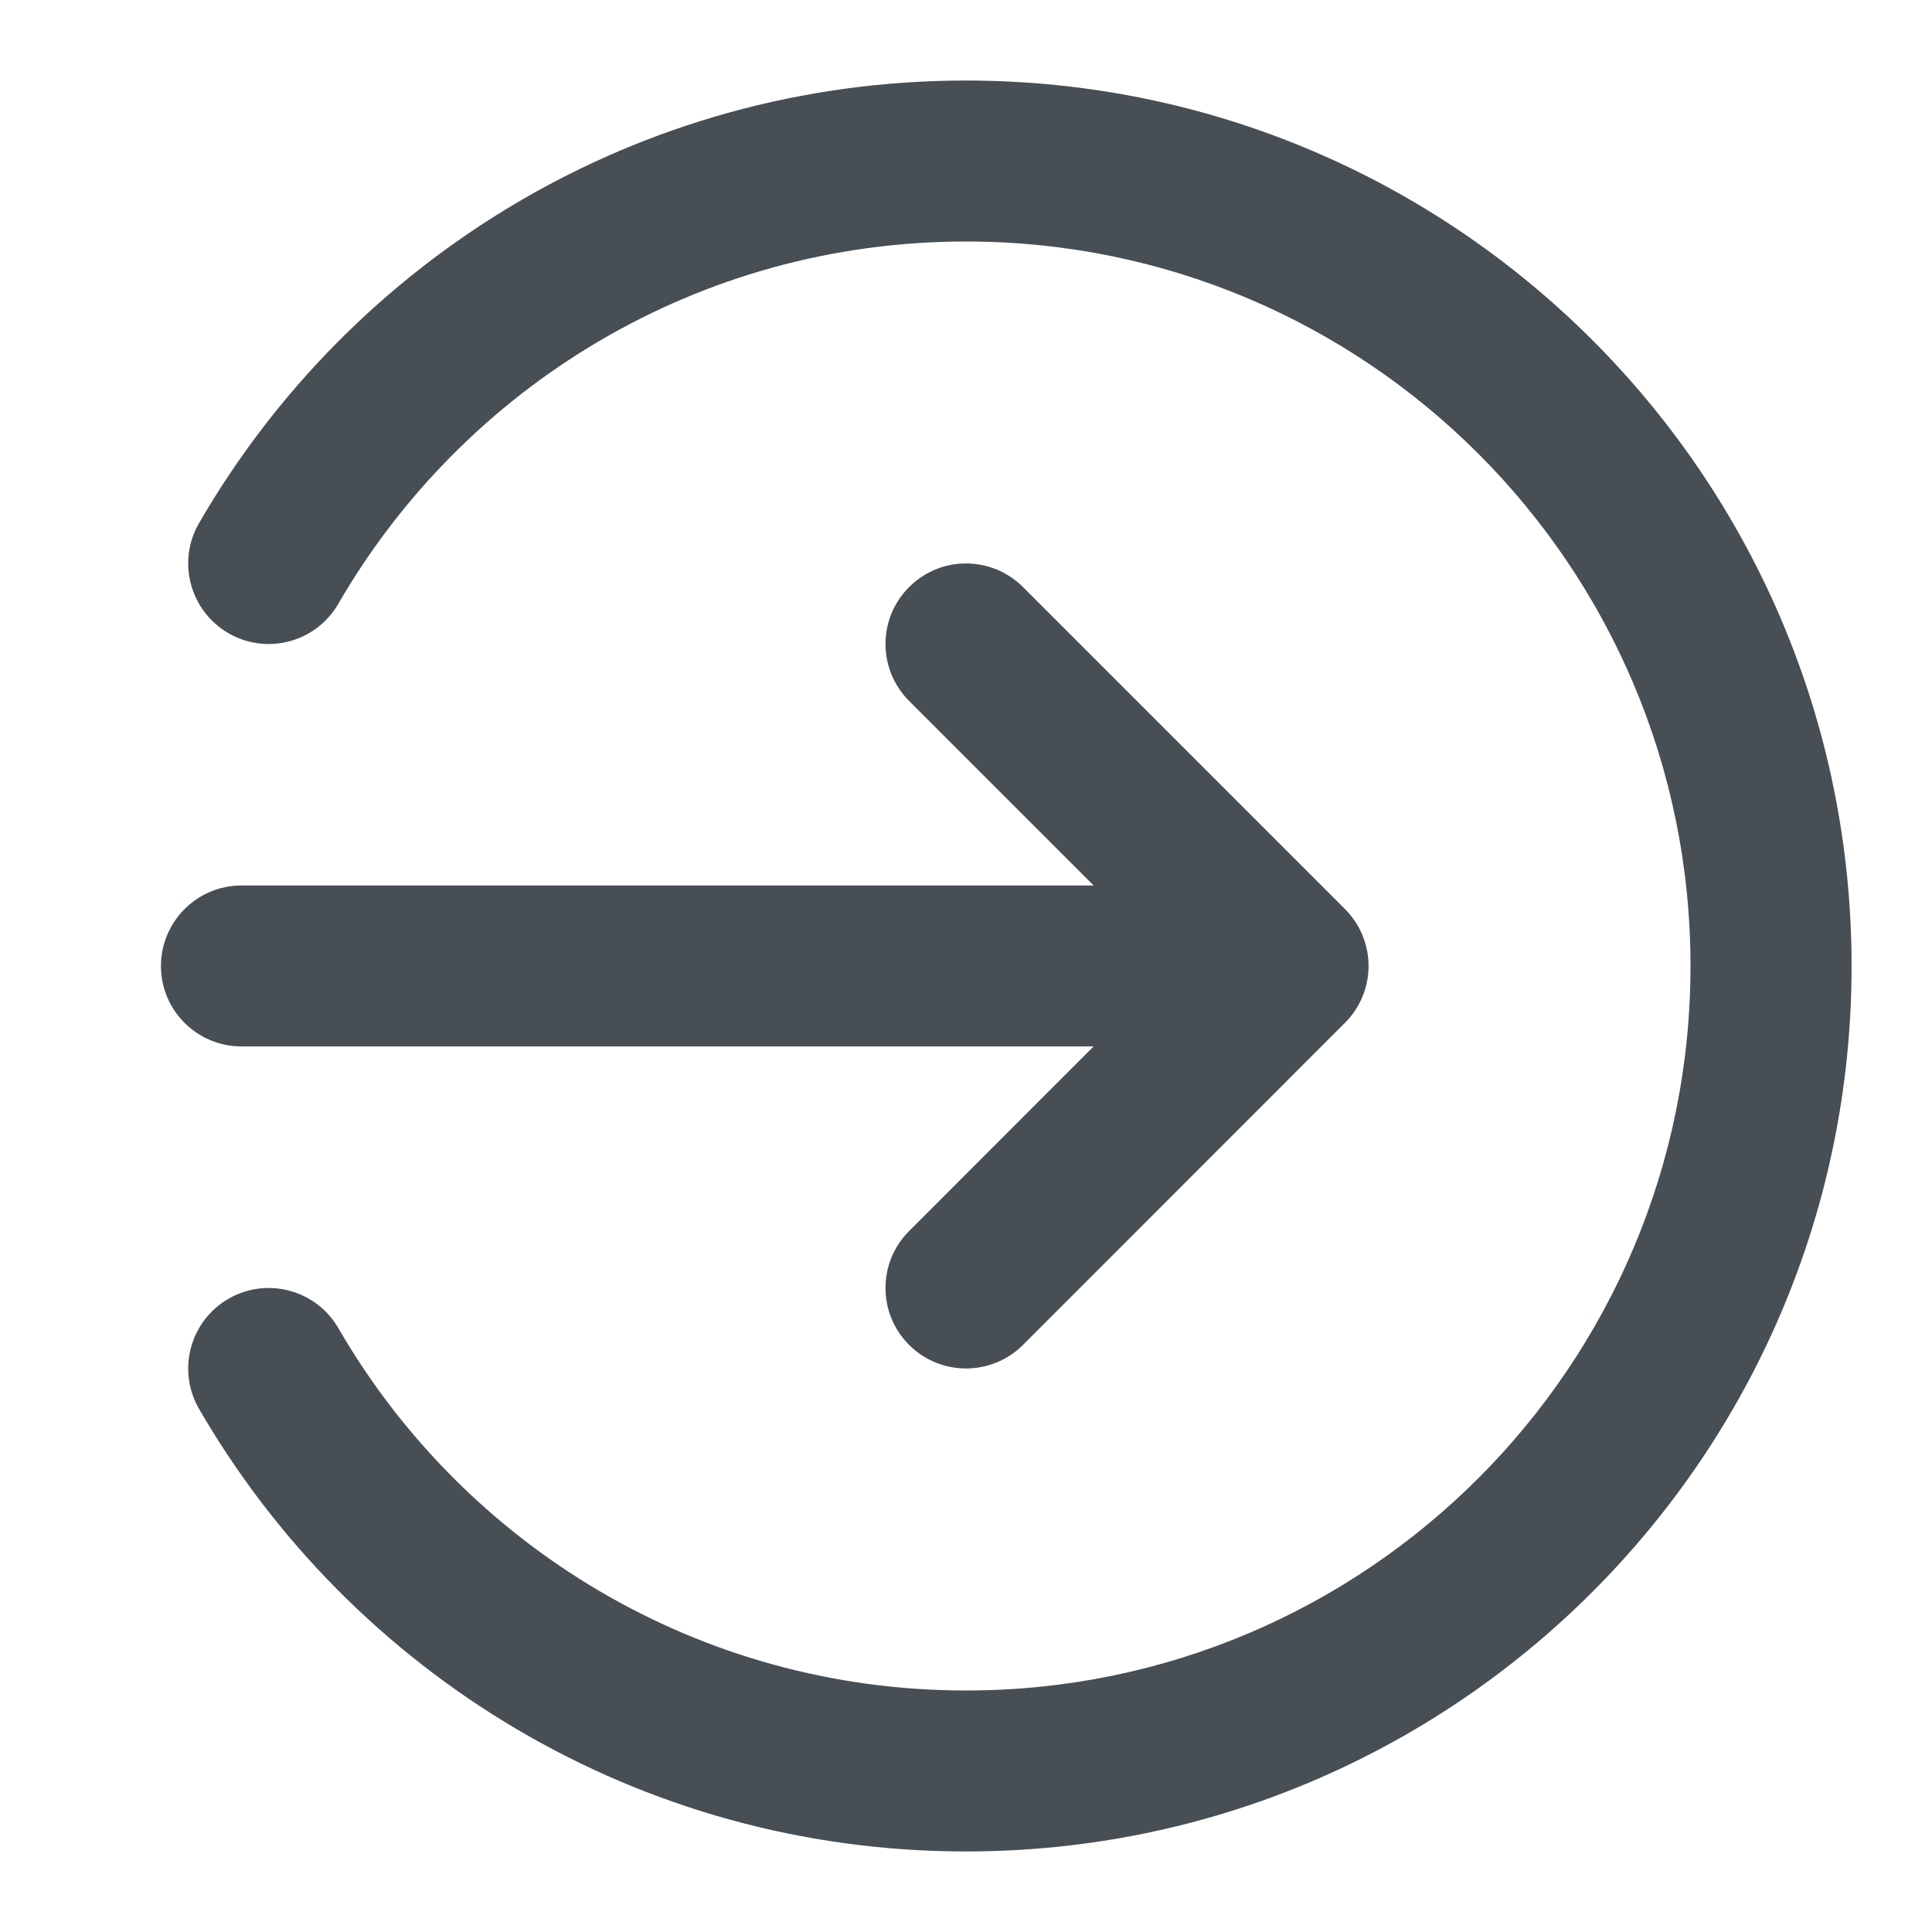 <svg width="16" height="16" viewBox="0 0 16 16" fill="none" xmlns="http://www.w3.org/2000/svg">
<g id="log-in-04">
<g id="Solid">
<path d="M8 2C5.78 2 3.841 3.205 2.802 5C2.618 5.319 2.21 5.428 1.892 5.244C1.573 5.059 1.464 4.651 1.648 4.333C2.915 2.142 5.285 0.667 8 0.667C12.05 0.667 15.334 3.95 15.334 8C15.334 12.05 12.05 15.333 8 15.333C5.285 15.333 2.915 13.857 1.648 11.667C1.464 11.348 1.573 10.941 1.892 10.756C2.21 10.572 2.618 10.681 2.802 10.999C3.841 12.794 5.78 14 8 14C11.314 14 14 11.313 14 8C14 4.686 11.314 2 8 2Z" fill="#474E54"/>
<path d="M7.529 4.862C7.789 4.601 8.211 4.601 8.472 4.862L11.138 7.528C11.399 7.789 11.399 8.211 11.138 8.471L8.472 11.138C8.211 11.398 7.789 11.398 7.529 11.138C7.268 10.878 7.268 10.455 7.529 10.195L9.057 8.666H2C1.632 8.666 1.333 8.368 1.333 8C1.333 7.632 1.632 7.333 2 7.333H9.057L7.529 5.805C7.268 5.544 7.268 5.122 7.529 4.862Z" fill="#474E54"/>
</g>
</g>
</svg>
